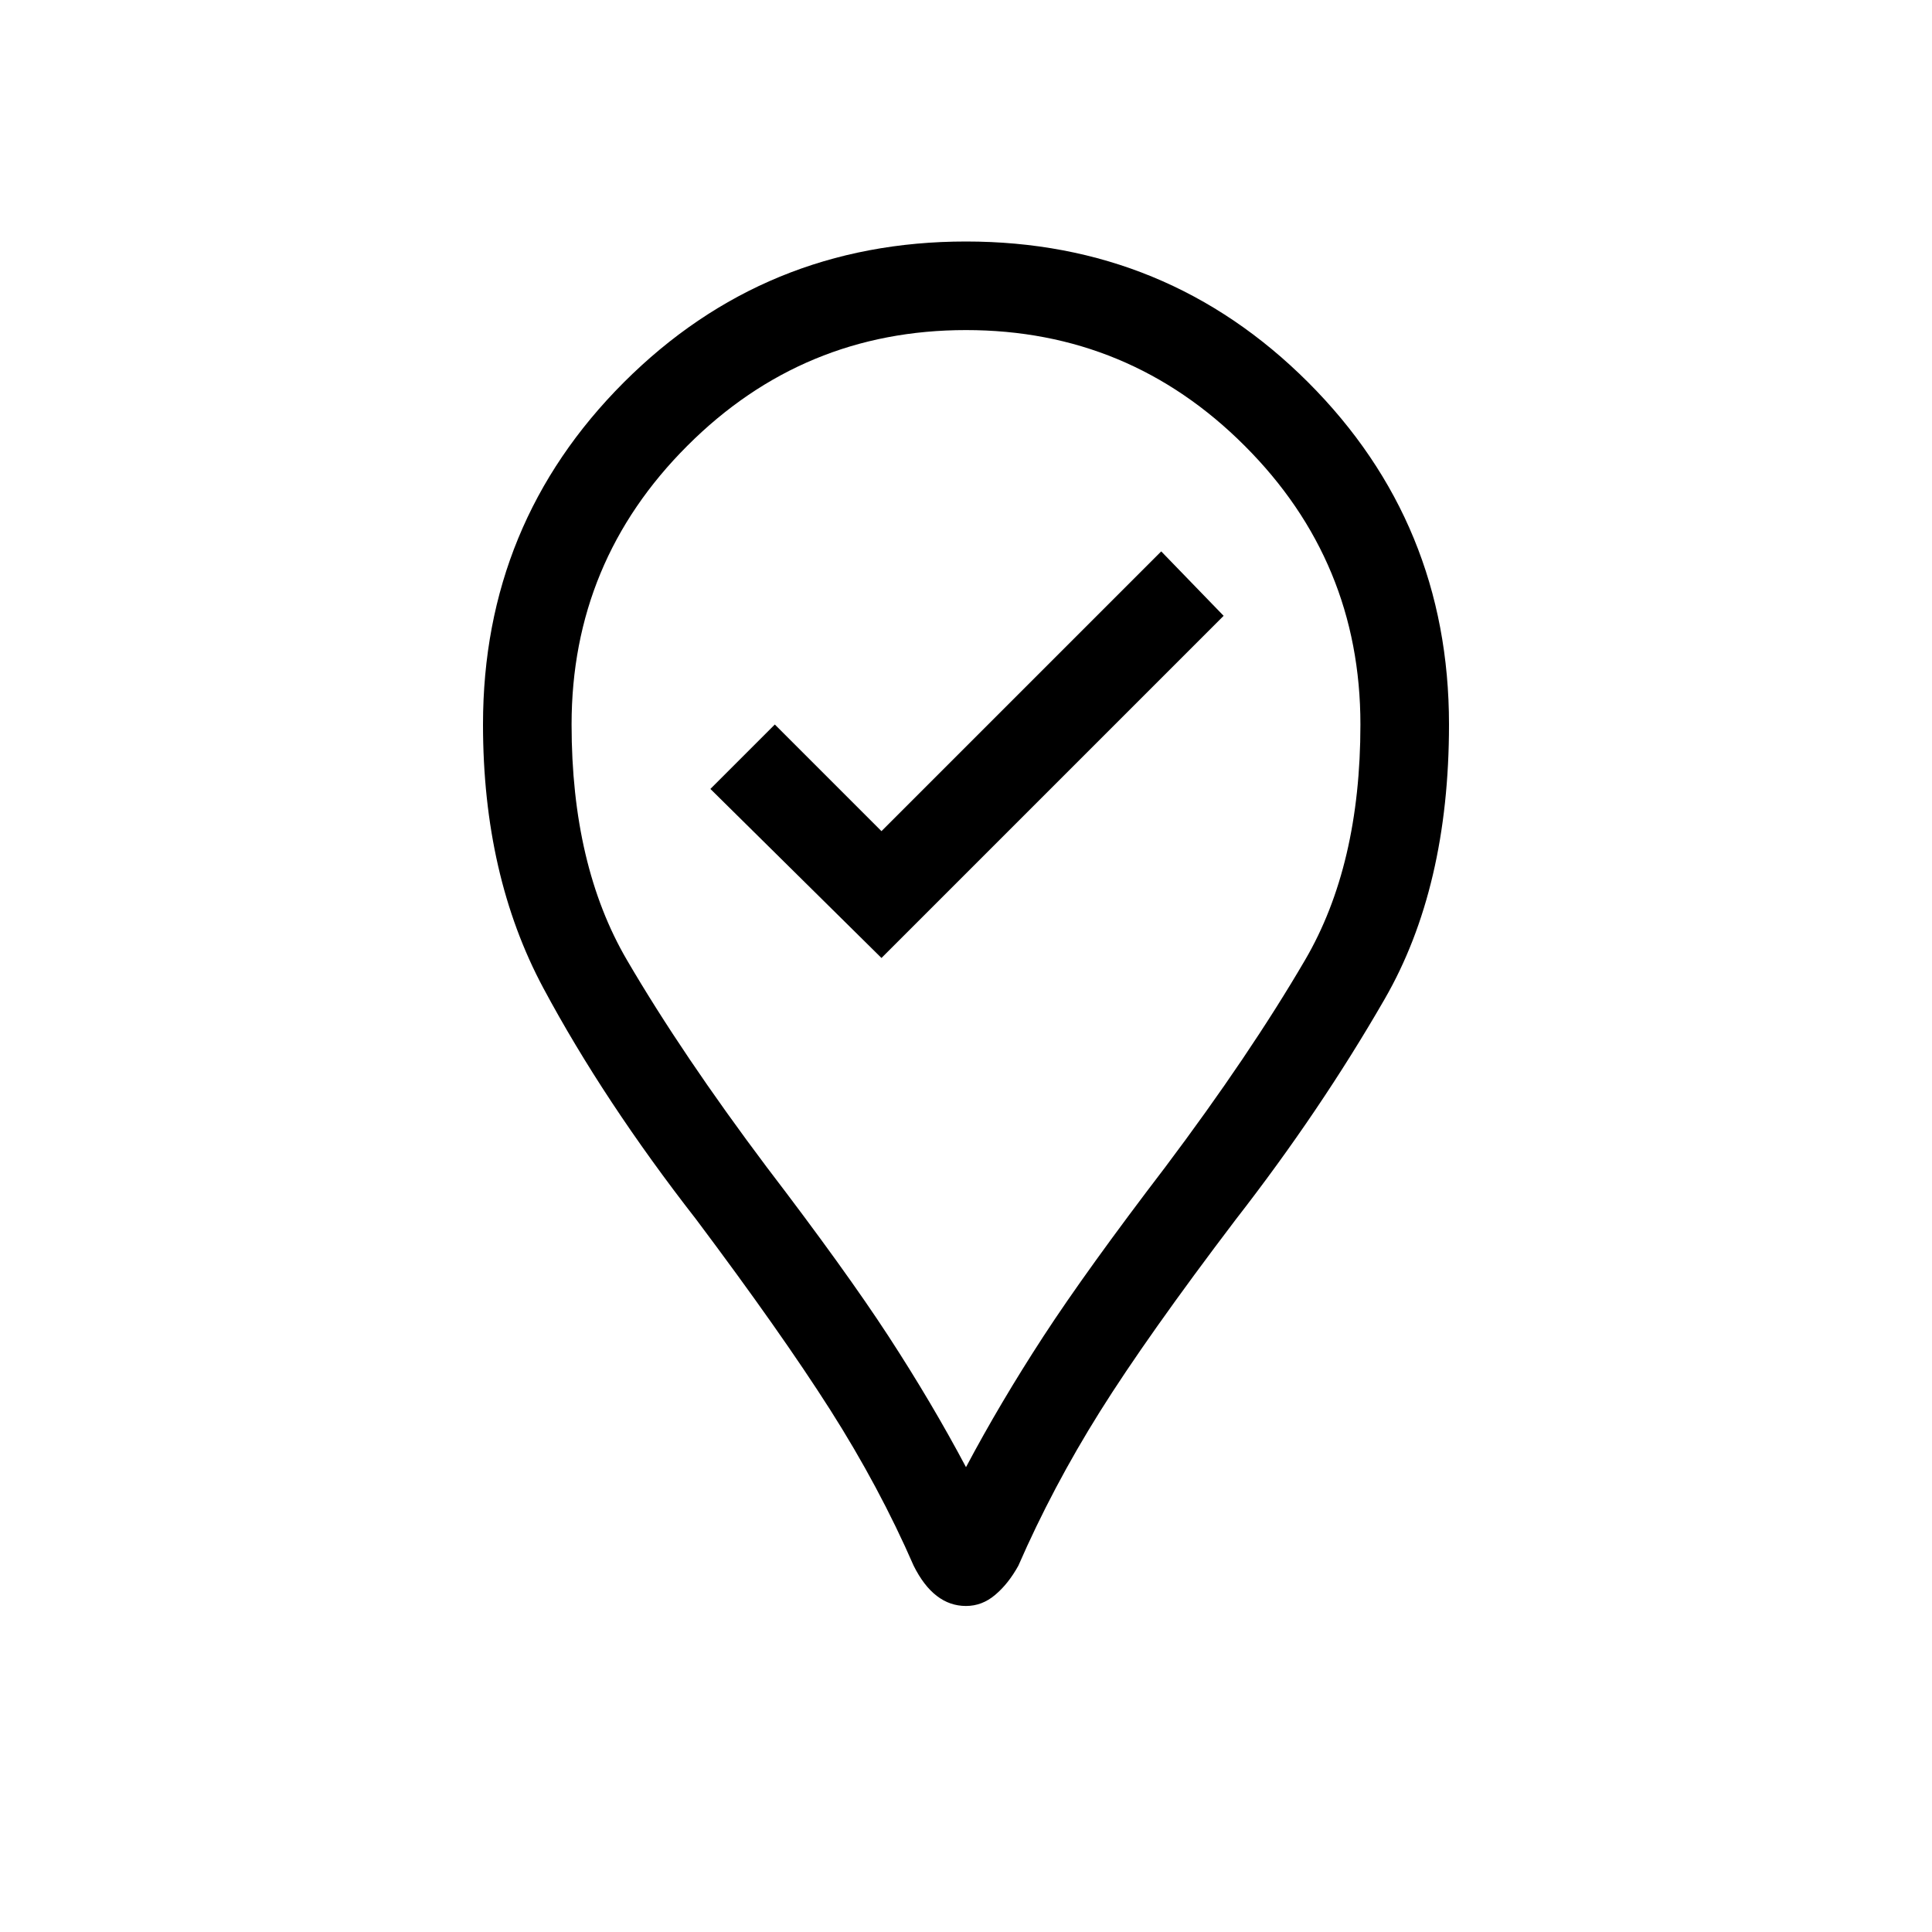 <svg xmlns="http://www.w3.org/2000/svg" height="20" width="20"><path d="M9.125 9.917 12.667 6.375 12.021 5.708 9.125 8.604 8.021 7.5 7.354 8.167ZM10 16.625Q9.833 16.625 9.698 16.521Q9.562 16.417 9.458 16.208Q9.104 15.396 8.594 14.594Q8.083 13.792 7.208 12.625Q6.25 11.396 5.625 10.229Q5 9.062 5 7.5Q5 5.417 6.458 3.958Q7.917 2.5 10 2.5Q12.083 2.5 13.542 3.958Q15 5.417 15 7.5Q15 9.188 14.333 10.344Q13.667 11.5 12.792 12.625Q11.875 13.833 11.385 14.615Q10.896 15.396 10.542 16.208Q10.438 16.396 10.302 16.51Q10.167 16.625 10 16.625ZM10 15.188Q10.354 14.521 10.802 13.833Q11.25 13.146 12.062 12.083Q12.938 10.917 13.51 9.938Q14.083 8.958 14.083 7.5Q14.083 5.812 12.885 4.615Q11.688 3.417 10 3.417Q8.312 3.417 7.115 4.615Q5.917 5.812 5.917 7.5Q5.917 8.958 6.49 9.938Q7.062 10.917 7.938 12.083Q8.75 13.146 9.198 13.833Q9.646 14.521 10 15.188ZM10 7.5Q10 7.5 10 7.5Q10 7.5 10 7.5Q10 7.5 10 7.5Q10 7.5 10 7.5Q10 7.5 10 7.5Q10 7.5 10 7.5Q10 7.5 10 7.5Q10 7.5 10 7.5Q10 7.5 10 7.5Q10 7.5 10 7.5Q10 7.5 10 7.5Q10 7.5 10 7.5Z"/></svg>